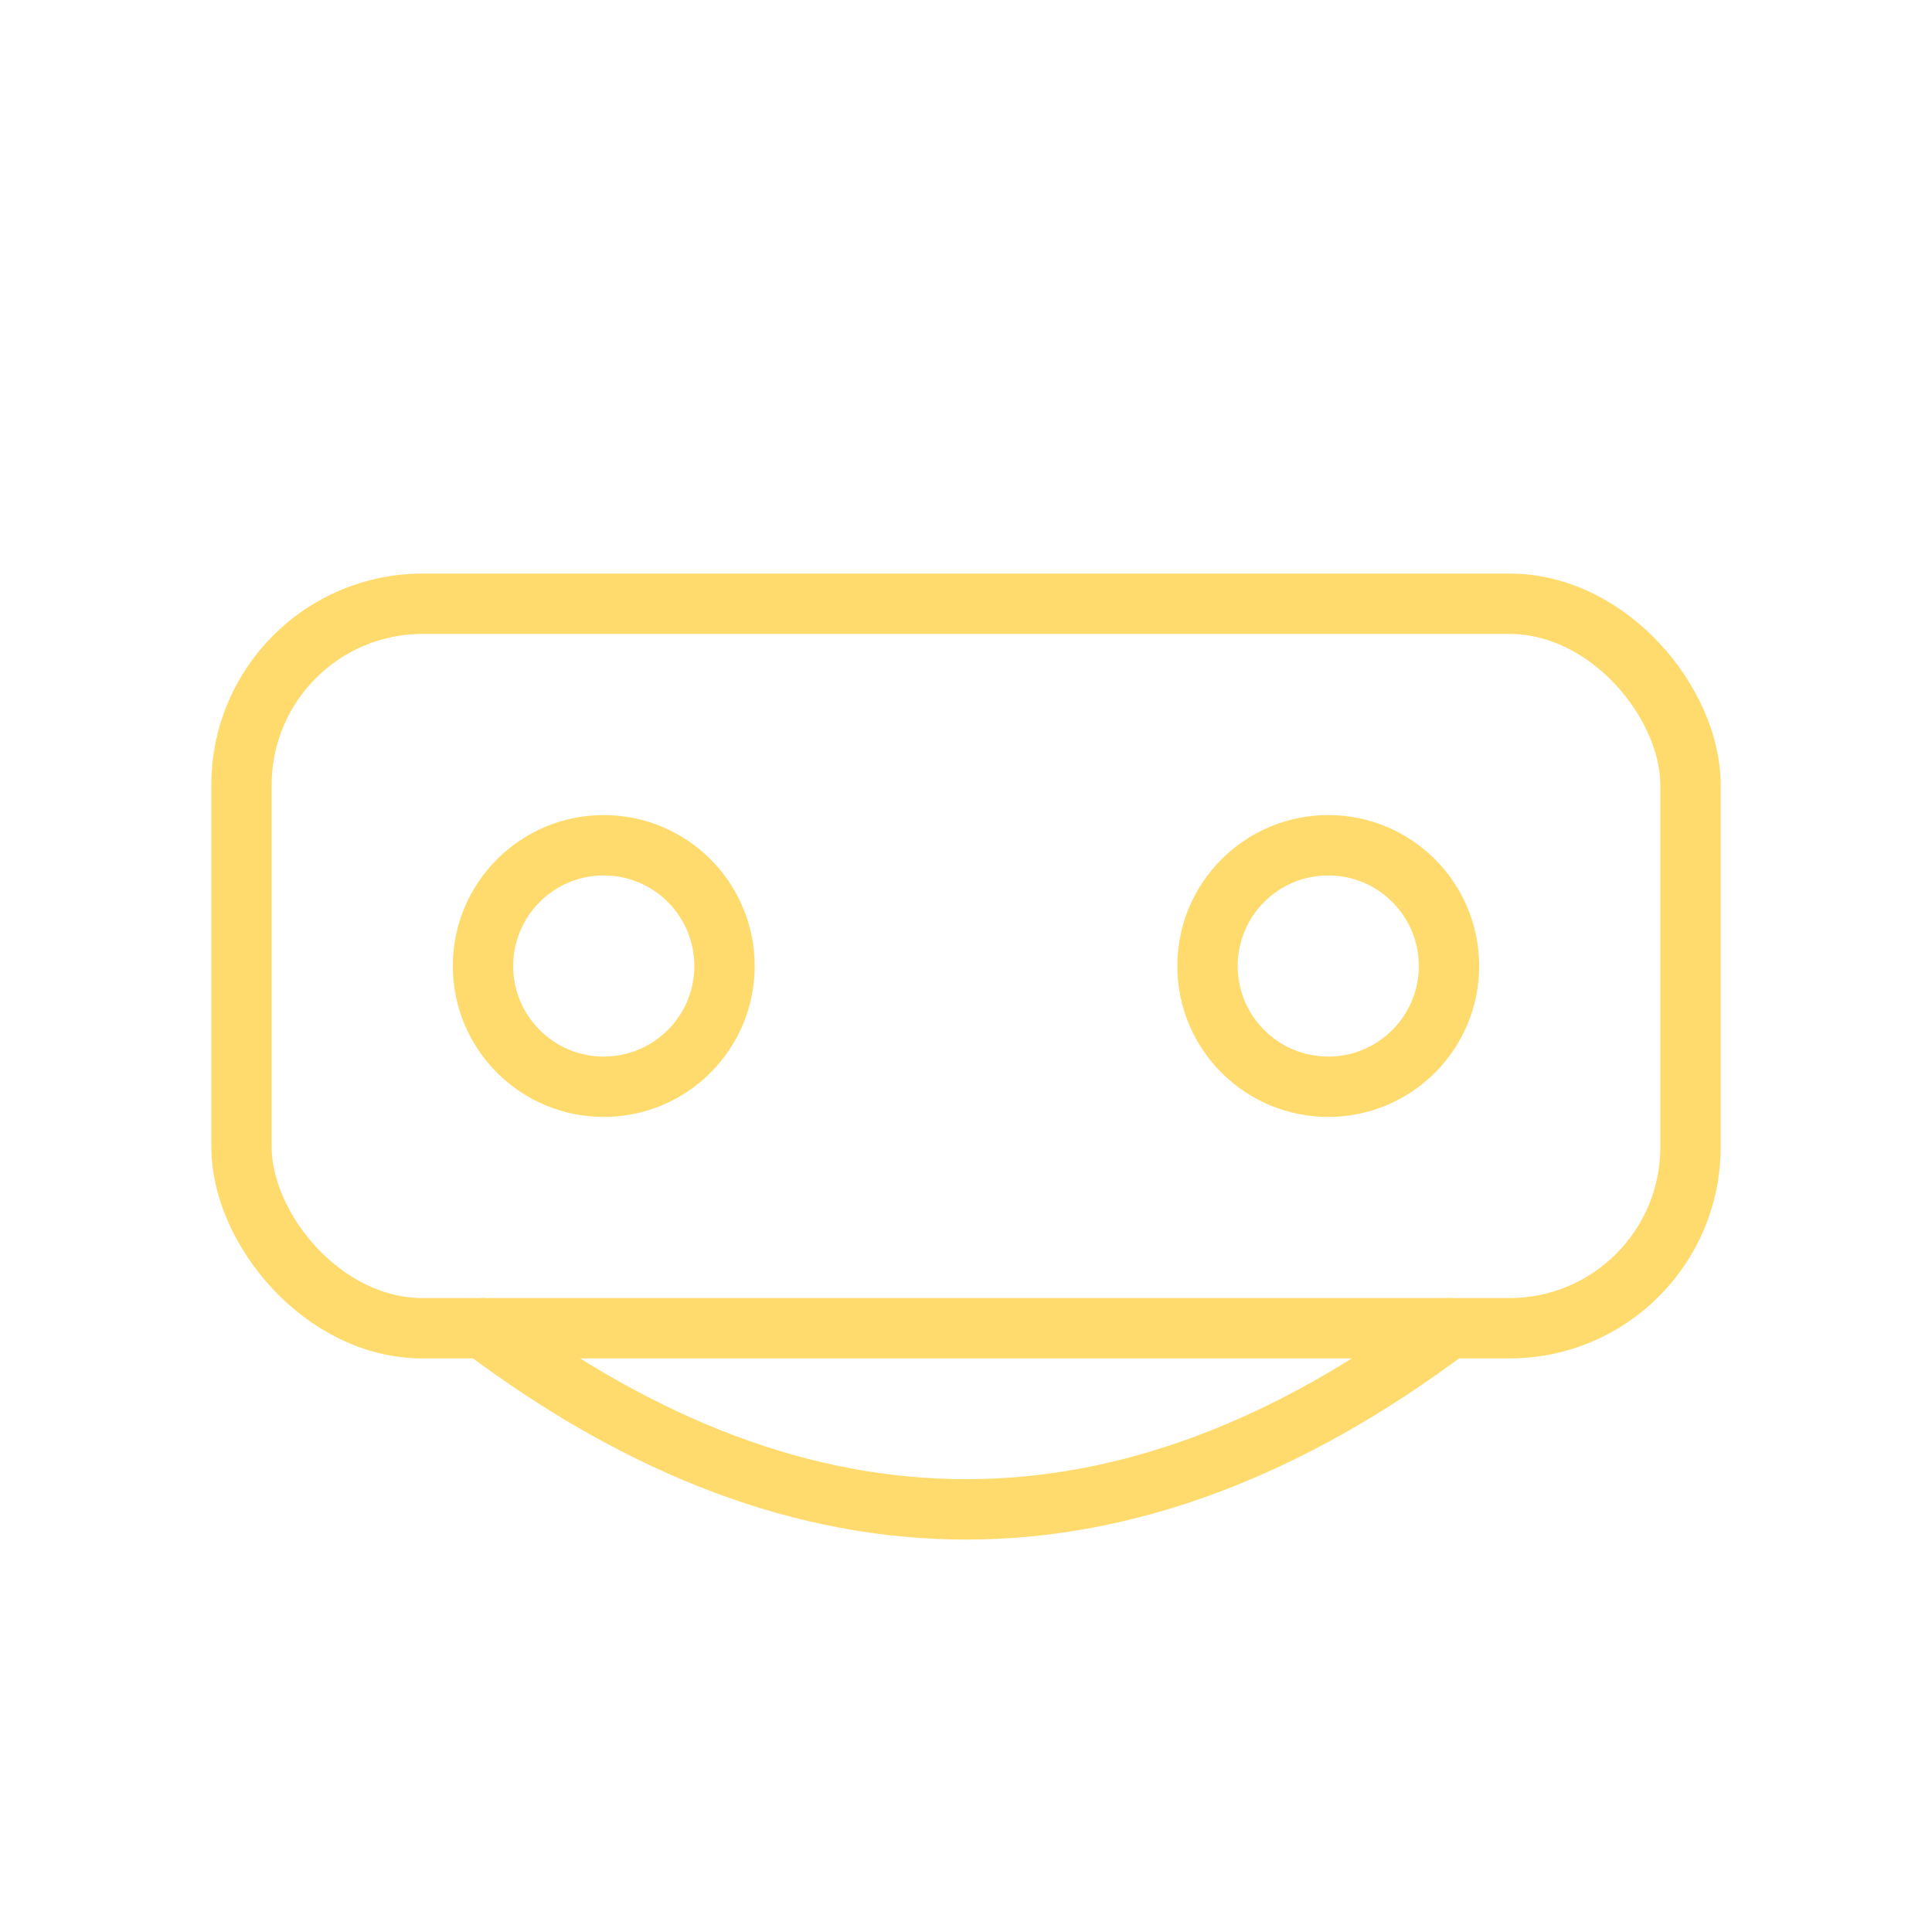 <svg xmlns="http://www.w3.org/2000/svg" viewBox="0 0 64 64" width="64" height="64">
  <g fill="none" stroke="#FFDB6E" stroke-width="2">
    <rect x="8" y="20" width="48" height="24" rx="6" ry="6" stroke-linejoin="round"/>
    <circle cx="20" cy="32" r="4"/>
    <circle cx="44" cy="32" r="4"/>
    <path d="M16,44 Q32,56 48,44" stroke-linecap="round"/>
  </g>
</svg>
